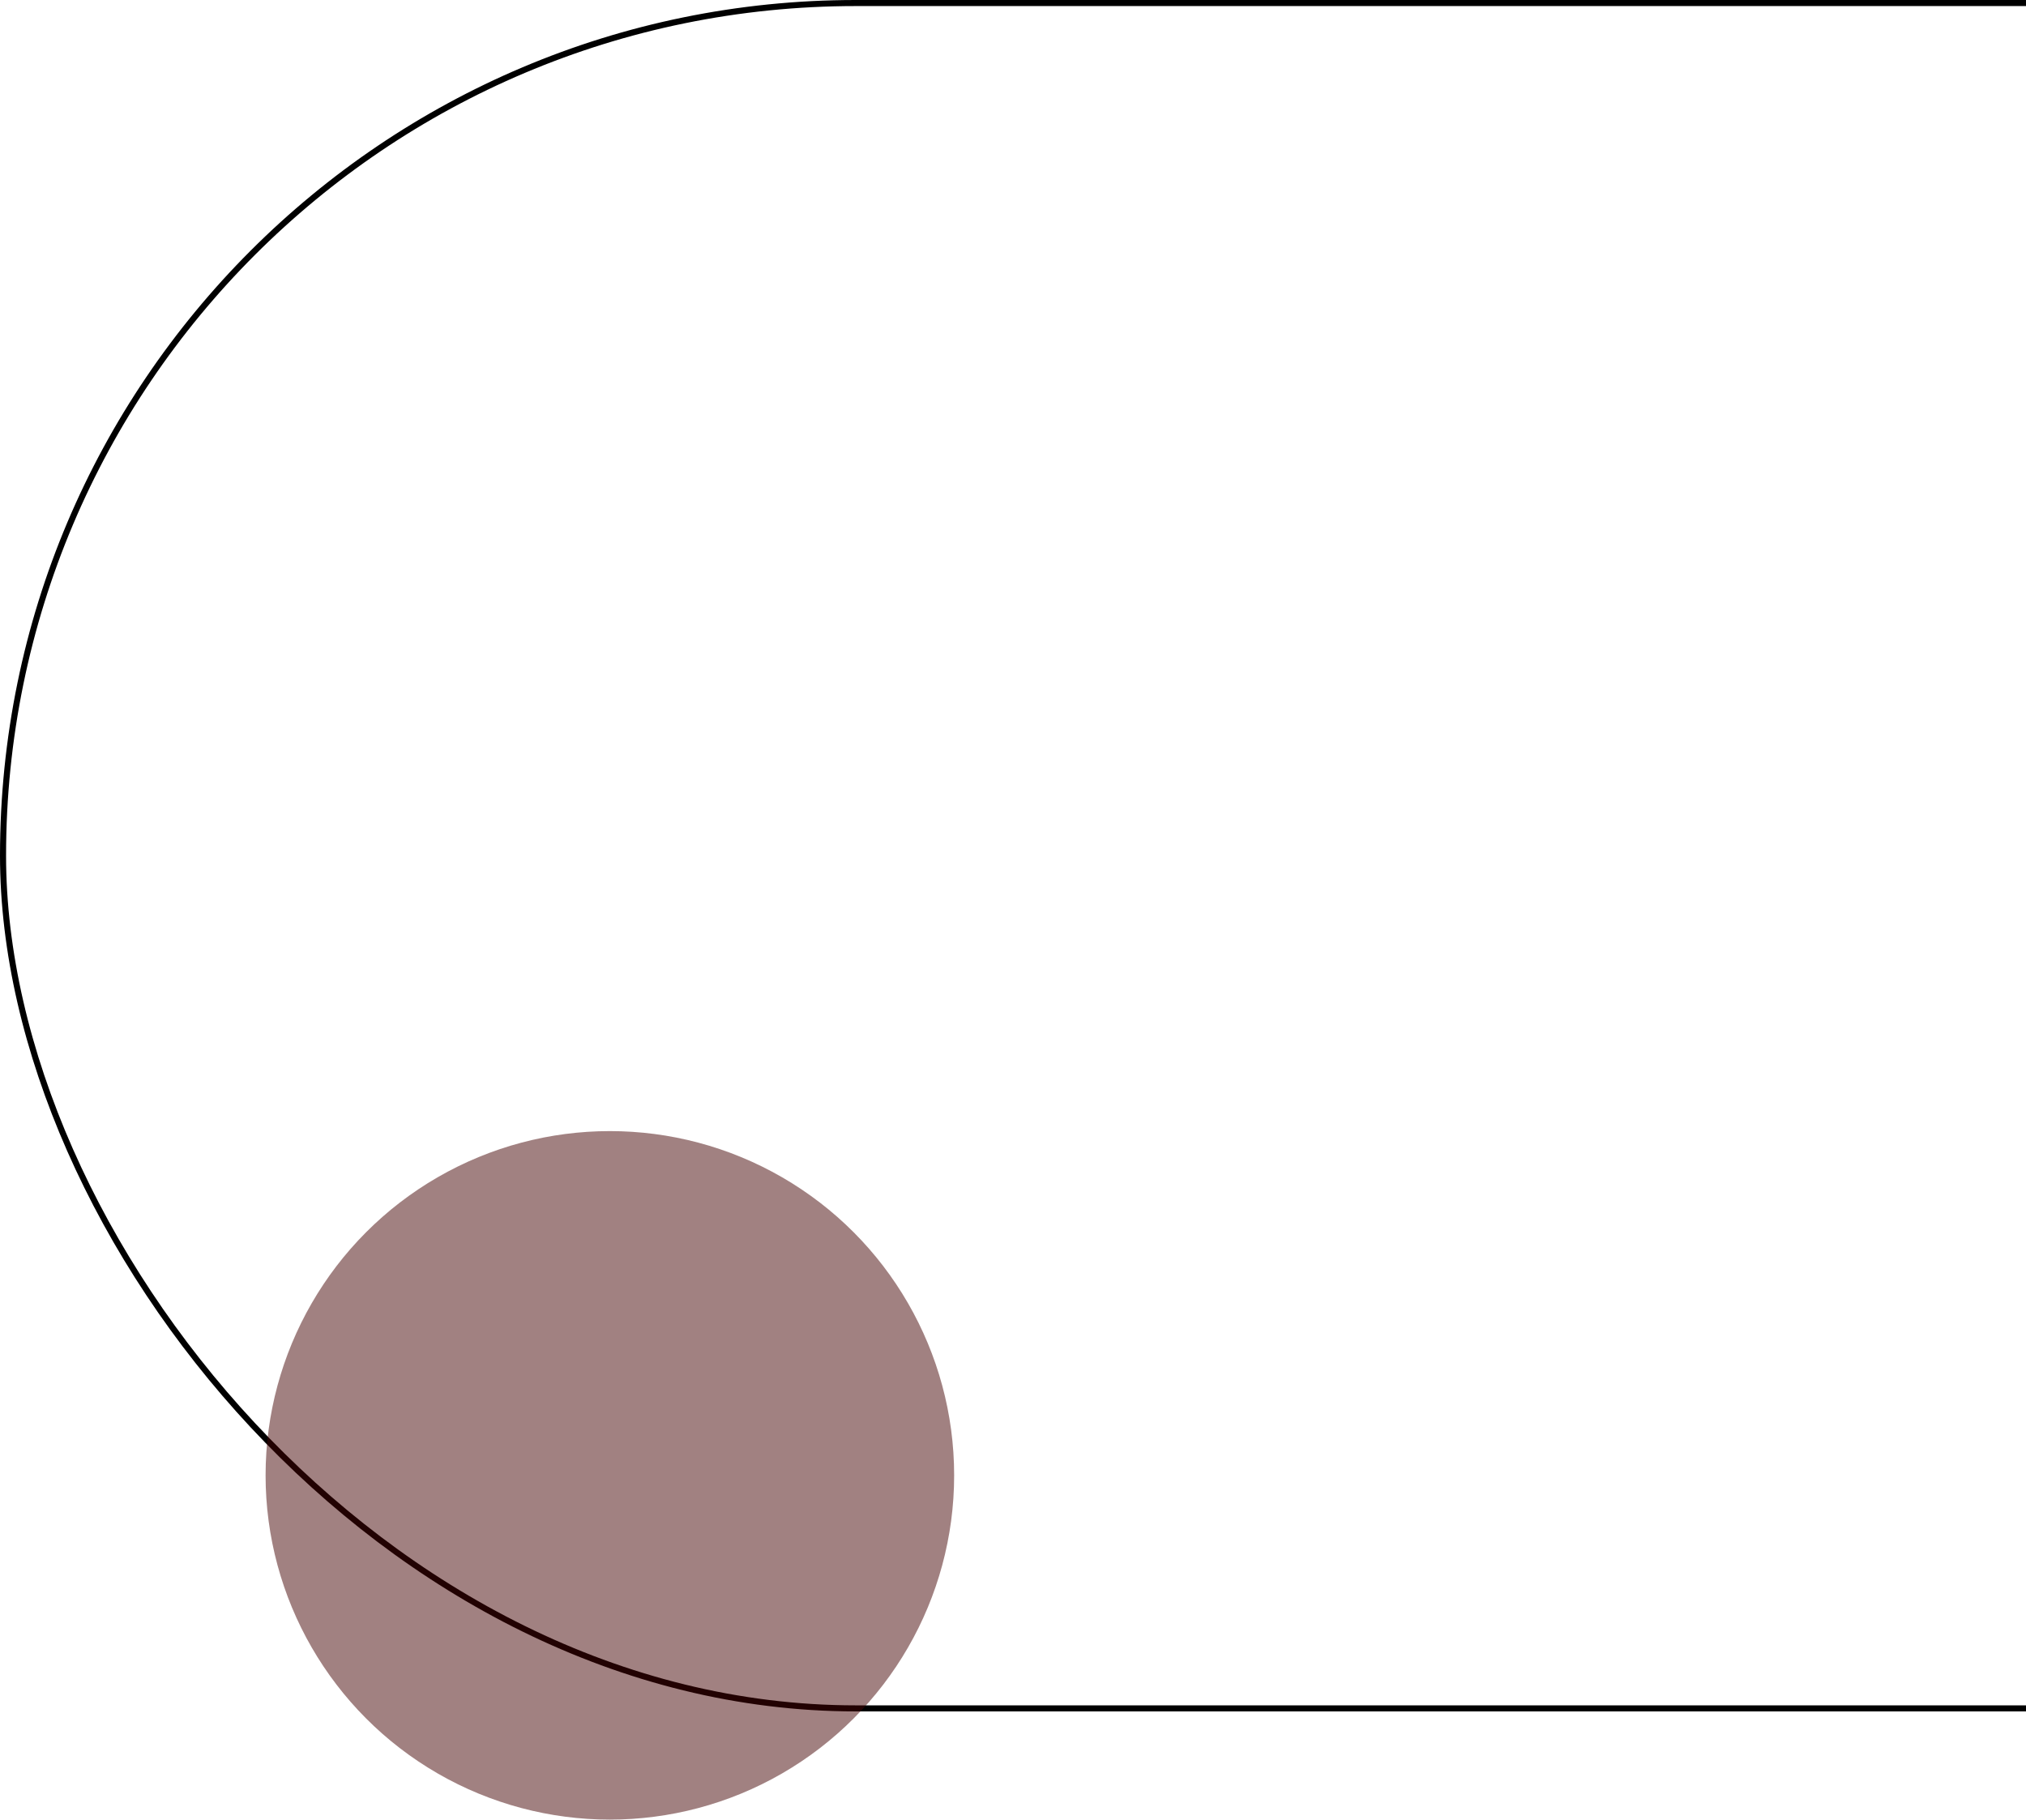 <svg width="334" height="300" viewBox="0 0 334 300" fill="none" xmlns="http://www.w3.org/2000/svg">
<g clip-path="url(#clip0_40_38)">
<rect x="0.5" y="0.5" width="553.595" height="281.162" rx="140.581" stroke="black"/>
<ellipse cx="100.541" cy="243.243" rx="56.757" ry="56.757" fill="#450505" fill-opacity="0.5"/>
</g>
<defs>
<clipPath id="clip0_40_38">
<rect width="334" height="300" fill="white"/>
</clipPath>
</defs>
</svg>
